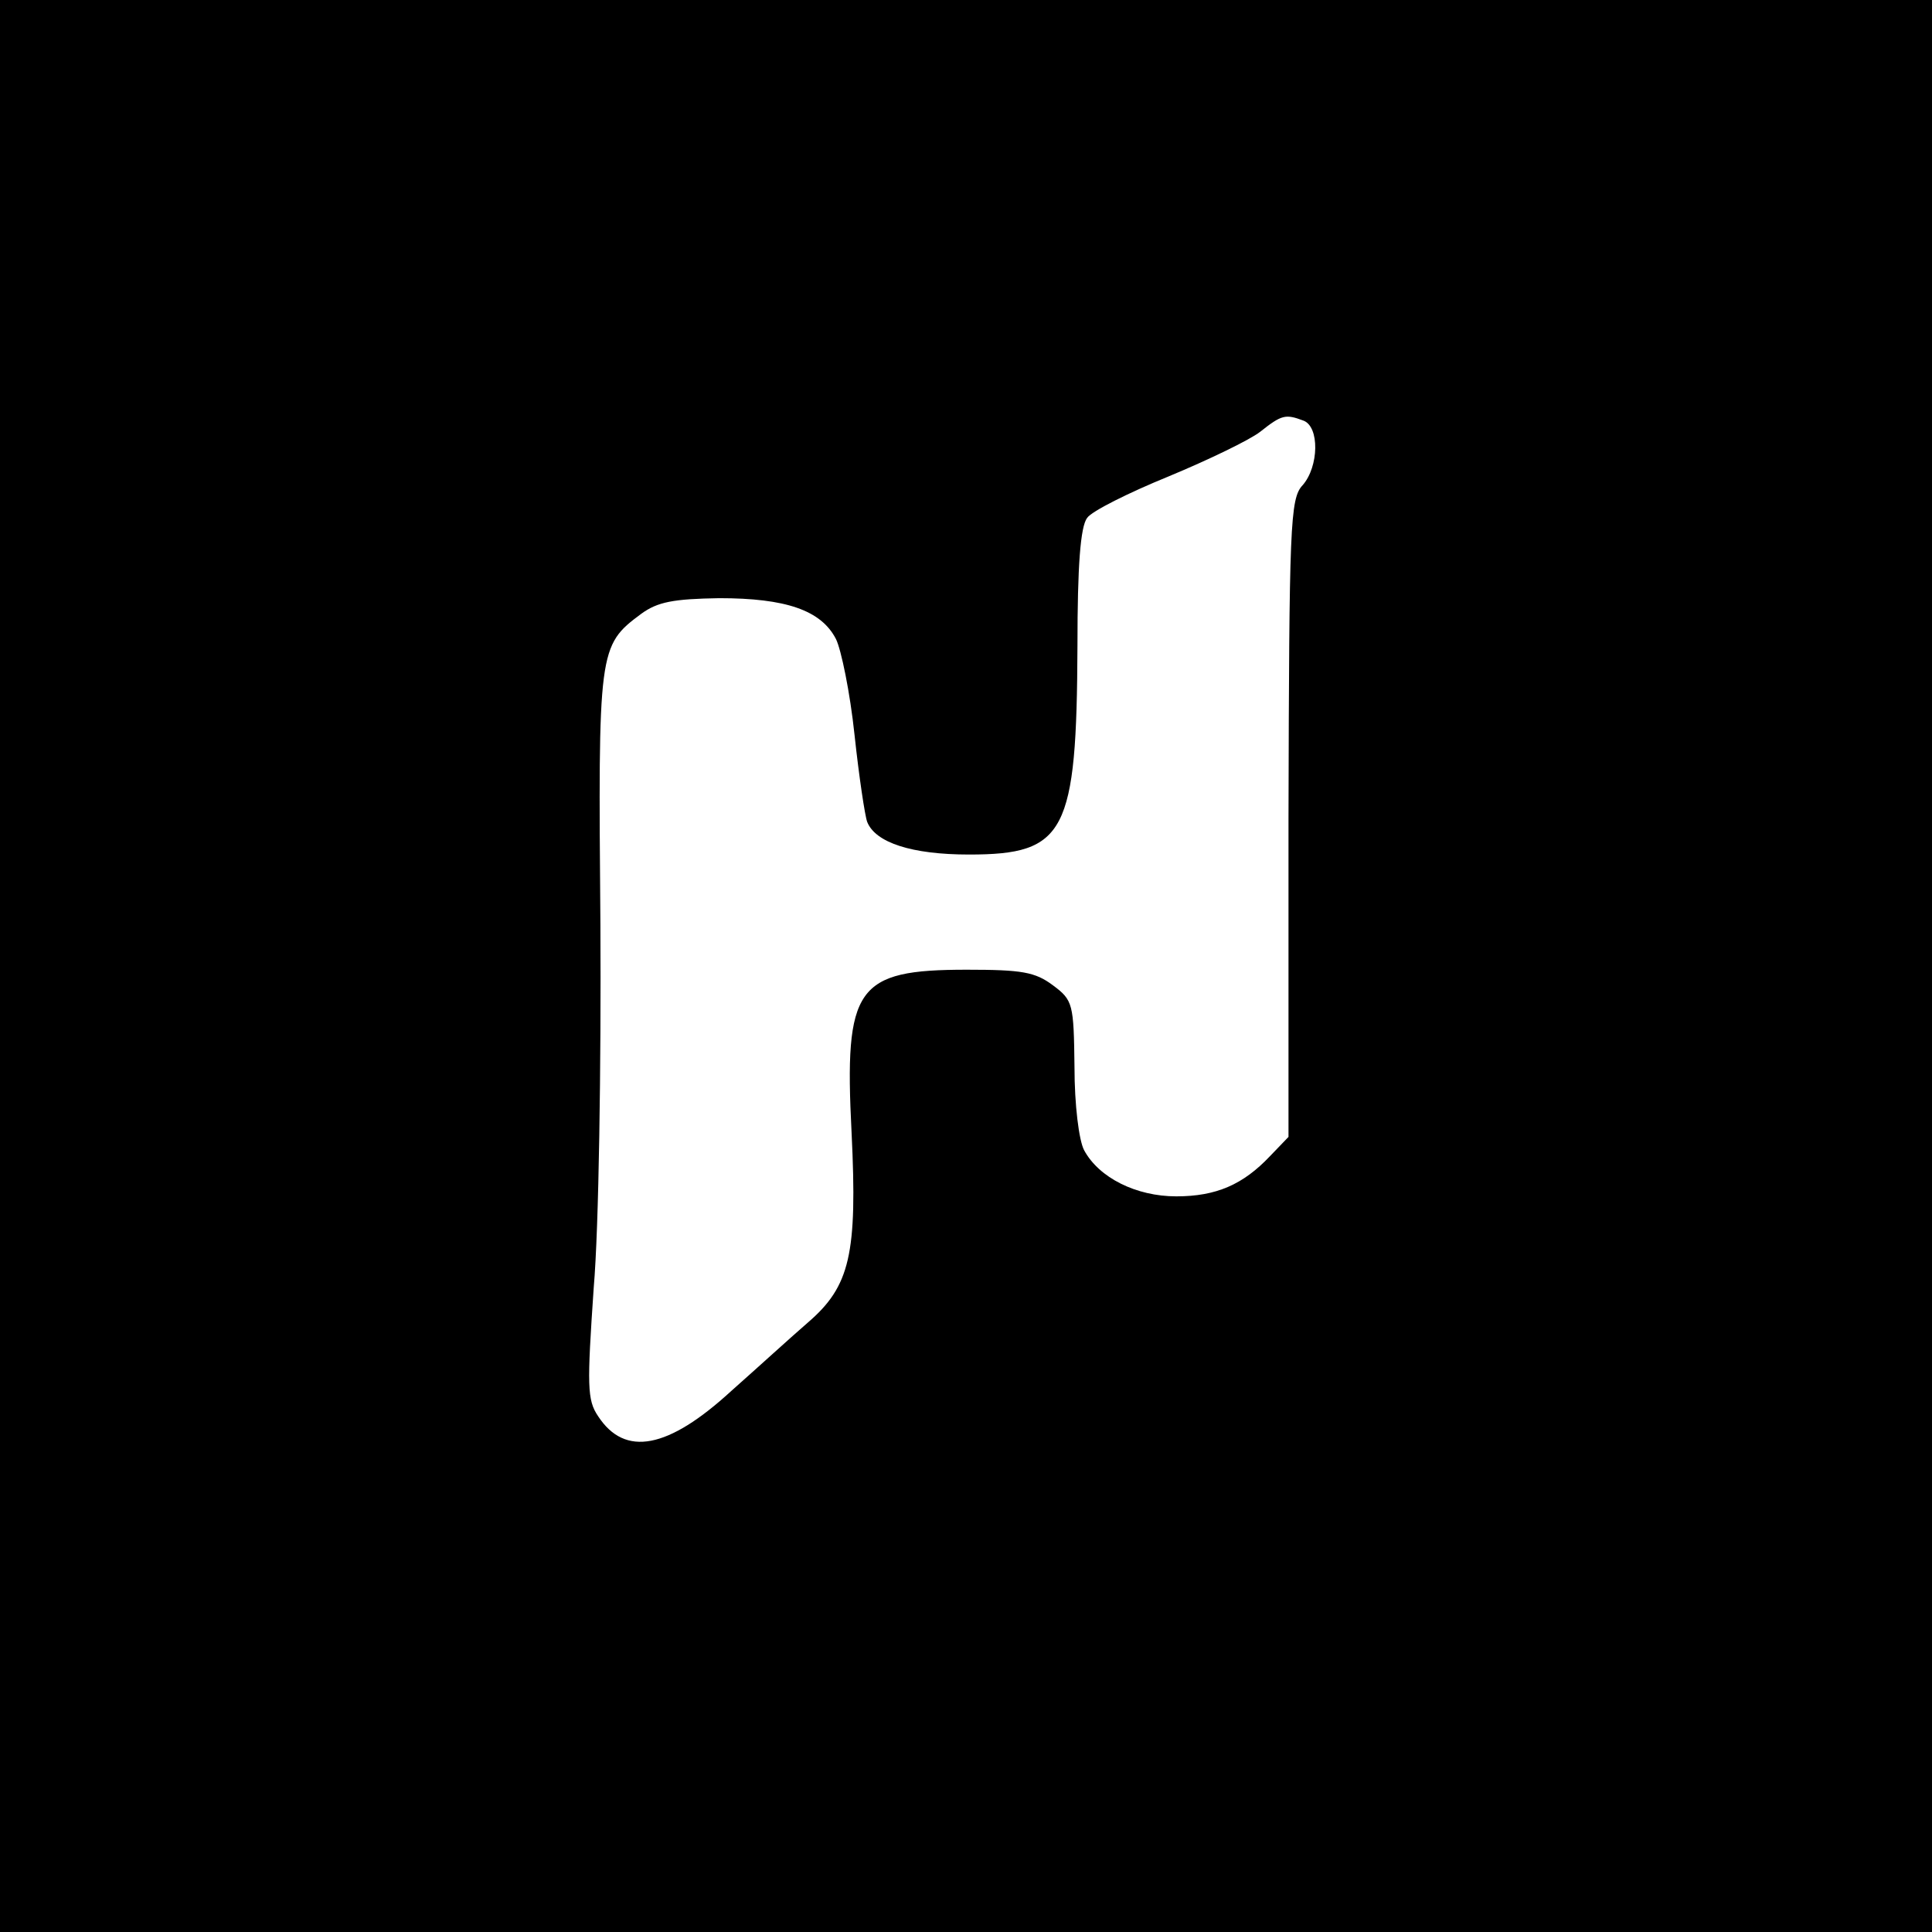 <svg xmlns="http://www.w3.org/2000/svg" width="346.667" height="346.667" preserveAspectRatio="xMidYMid meet" version="1.0" viewBox="0 0 260 260"><g fill="#000" stroke="none"><path d="M0 1300 l0 -1300 1300 0 1300 0 0 1300 0 1300 -1300 0 -1300 0 0 -1300z m1754 734 c22 -8 21 -62 -1 -87 -17 -18 -18 -54 -19 -448 l0 -429 -25 -26 c-36 -38 -72 -54 -126 -54 -54 0 -104 25 -124 62 -7 13 -13 61 -13 112 -1 85 -2 90 -29 110 -24 18 -42 21 -116 21 -149 0 -165 -23 -155 -219 8 -164 -2 -207 -59 -256 -22 -19 -68 -61 -103 -92 -85 -78 -143 -89 -179 -34 -15 22 -15 41 -6 173 7 81 10 301 9 488 -3 371 -3 376 55 419 22 16 43 20 105 21 89 0 137 -16 157 -55 7 -14 19 -72 25 -129 6 -56 14 -109 17 -117 11 -28 60 -44 137 -44 130 0 145 29 146 281 0 108 4 160 13 172 6 9 56 34 110 56 53 22 109 49 123 60 29 23 34 24 58 15z" transform="translate(0,260) scale(0.1,-0.1)"/></g></svg>
